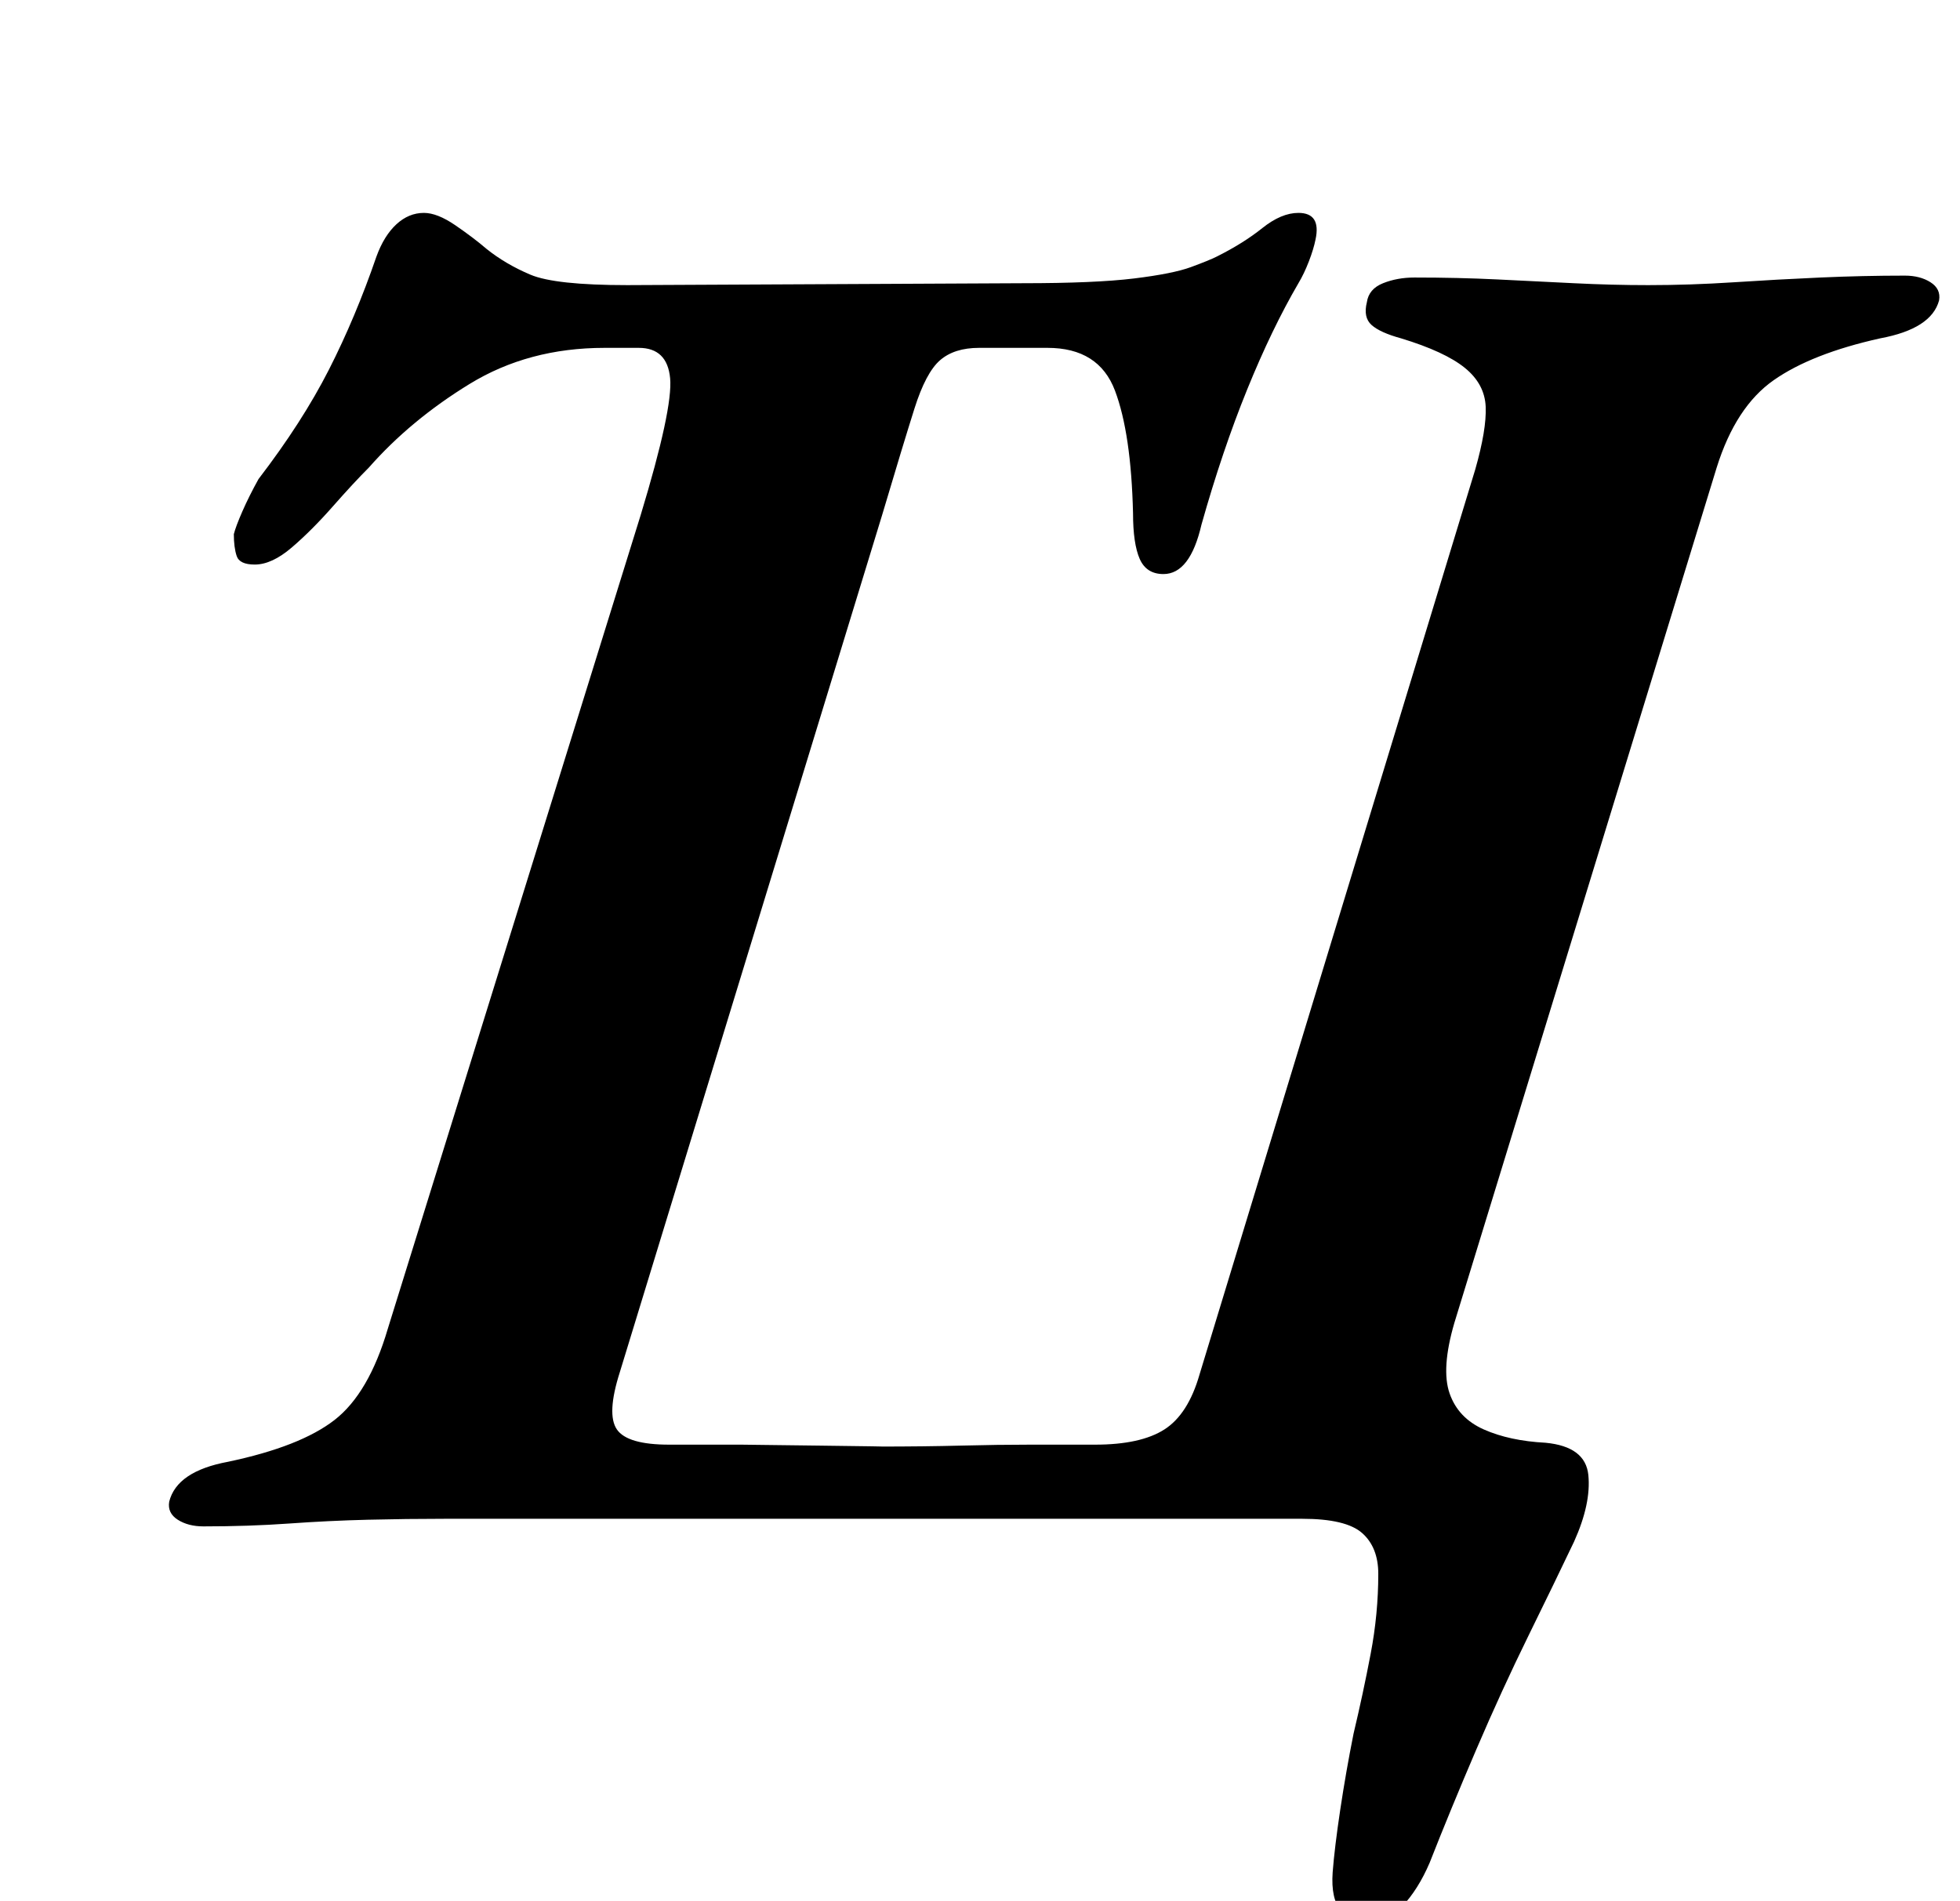 <?xml version="1.0" standalone="no"?>
<!DOCTYPE svg PUBLIC "-//W3C//DTD SVG 1.1//EN" "http://www.w3.org/Graphics/SVG/1.1/DTD/svg11.dtd" >
<svg xmlns="http://www.w3.org/2000/svg" xmlns:xlink="http://www.w3.org/1999/xlink" version="1.1" viewBox="-10 0 1031 1000">
  <g transform="matrix(1 0 0 -1 0 800)">
   <path fill="currentColor"
d="M327 529q17 56 15.5 72t-16.5 16h-18q-40 0 -71 -19t-53 -44q-8 -8 -19 -20.5t-21.5 -21.5t-19.5 -9q-8 0 -9.5 4.5t-1.5 11.5q1 4 4.5 12t8.5 17q23 30 37 57.5t25 59.5q4 11 10.5 17t14.5 6q7 0 16.5 -6.5t16.5 -12.5q10 -8 23 -13.5t51 -5.5l208 1q38 0 58.5 2.5t30 6
t13.5 5.5q14 7 24 15t19 8q12 0 9 -14q-1 -5 -3.5 -11.5t-5.5 -11.5q-14 -24 -27 -56t-24 -71q-3 -13 -8 -19.5t-12 -6.5q-9 0 -12.5 8t-3.5 24q-1 42 -9.5 64.5t-35.5 22.5h-36q-13 0 -20.5 -6.5t-13.5 -25.5t-17 -56l-138 -451q-7 -22 -1.5 -30t27.5 -8h38t40.5 -0.5
t31.5 -0.5q24 0 43.5 0.5t36.5 0.5h34q24 0 36.5 8t18.5 29l145 476q6 21 5.5 33t-11 20.5t-33.5 15.5q-11 3 -15.5 7t-2.5 12q1 7 8.5 10t16.5 3q23 0 43.5 -1t40.5 -2t39 -1q22 0 45 1.5t45.5 2.5t44.5 1q8 0 13.5 -3.5t4.5 -9.5q-4 -15 -31 -20q-36 -8 -56 -22t-30 -46
l-138 -450q-7 -24 -2.5 -37t18 -19t32.5 -7q21 -2 22.5 -17t-7.5 -35q-10 -21 -24 -49.5t-27.5 -60t-24.5 -59.5q-6 -14 -14.5 -23t-17.5 -9t-14.5 6.5t-4.5 20.5q1 13 4 33t7 40q5 21 9 42t4 42q0 14 -8.5 21.5t-31.5 7.5h-56.5h-79h-89.5h-90h-79.5h-56.5
q-20 0 -40.5 -0.5t-41.5 -2t-45 -1.5q-8 0 -13.5 3.5t-4.5 9.5q4 16 31 21q38 8 56 22t28 48z" />
  </g>

</svg>
